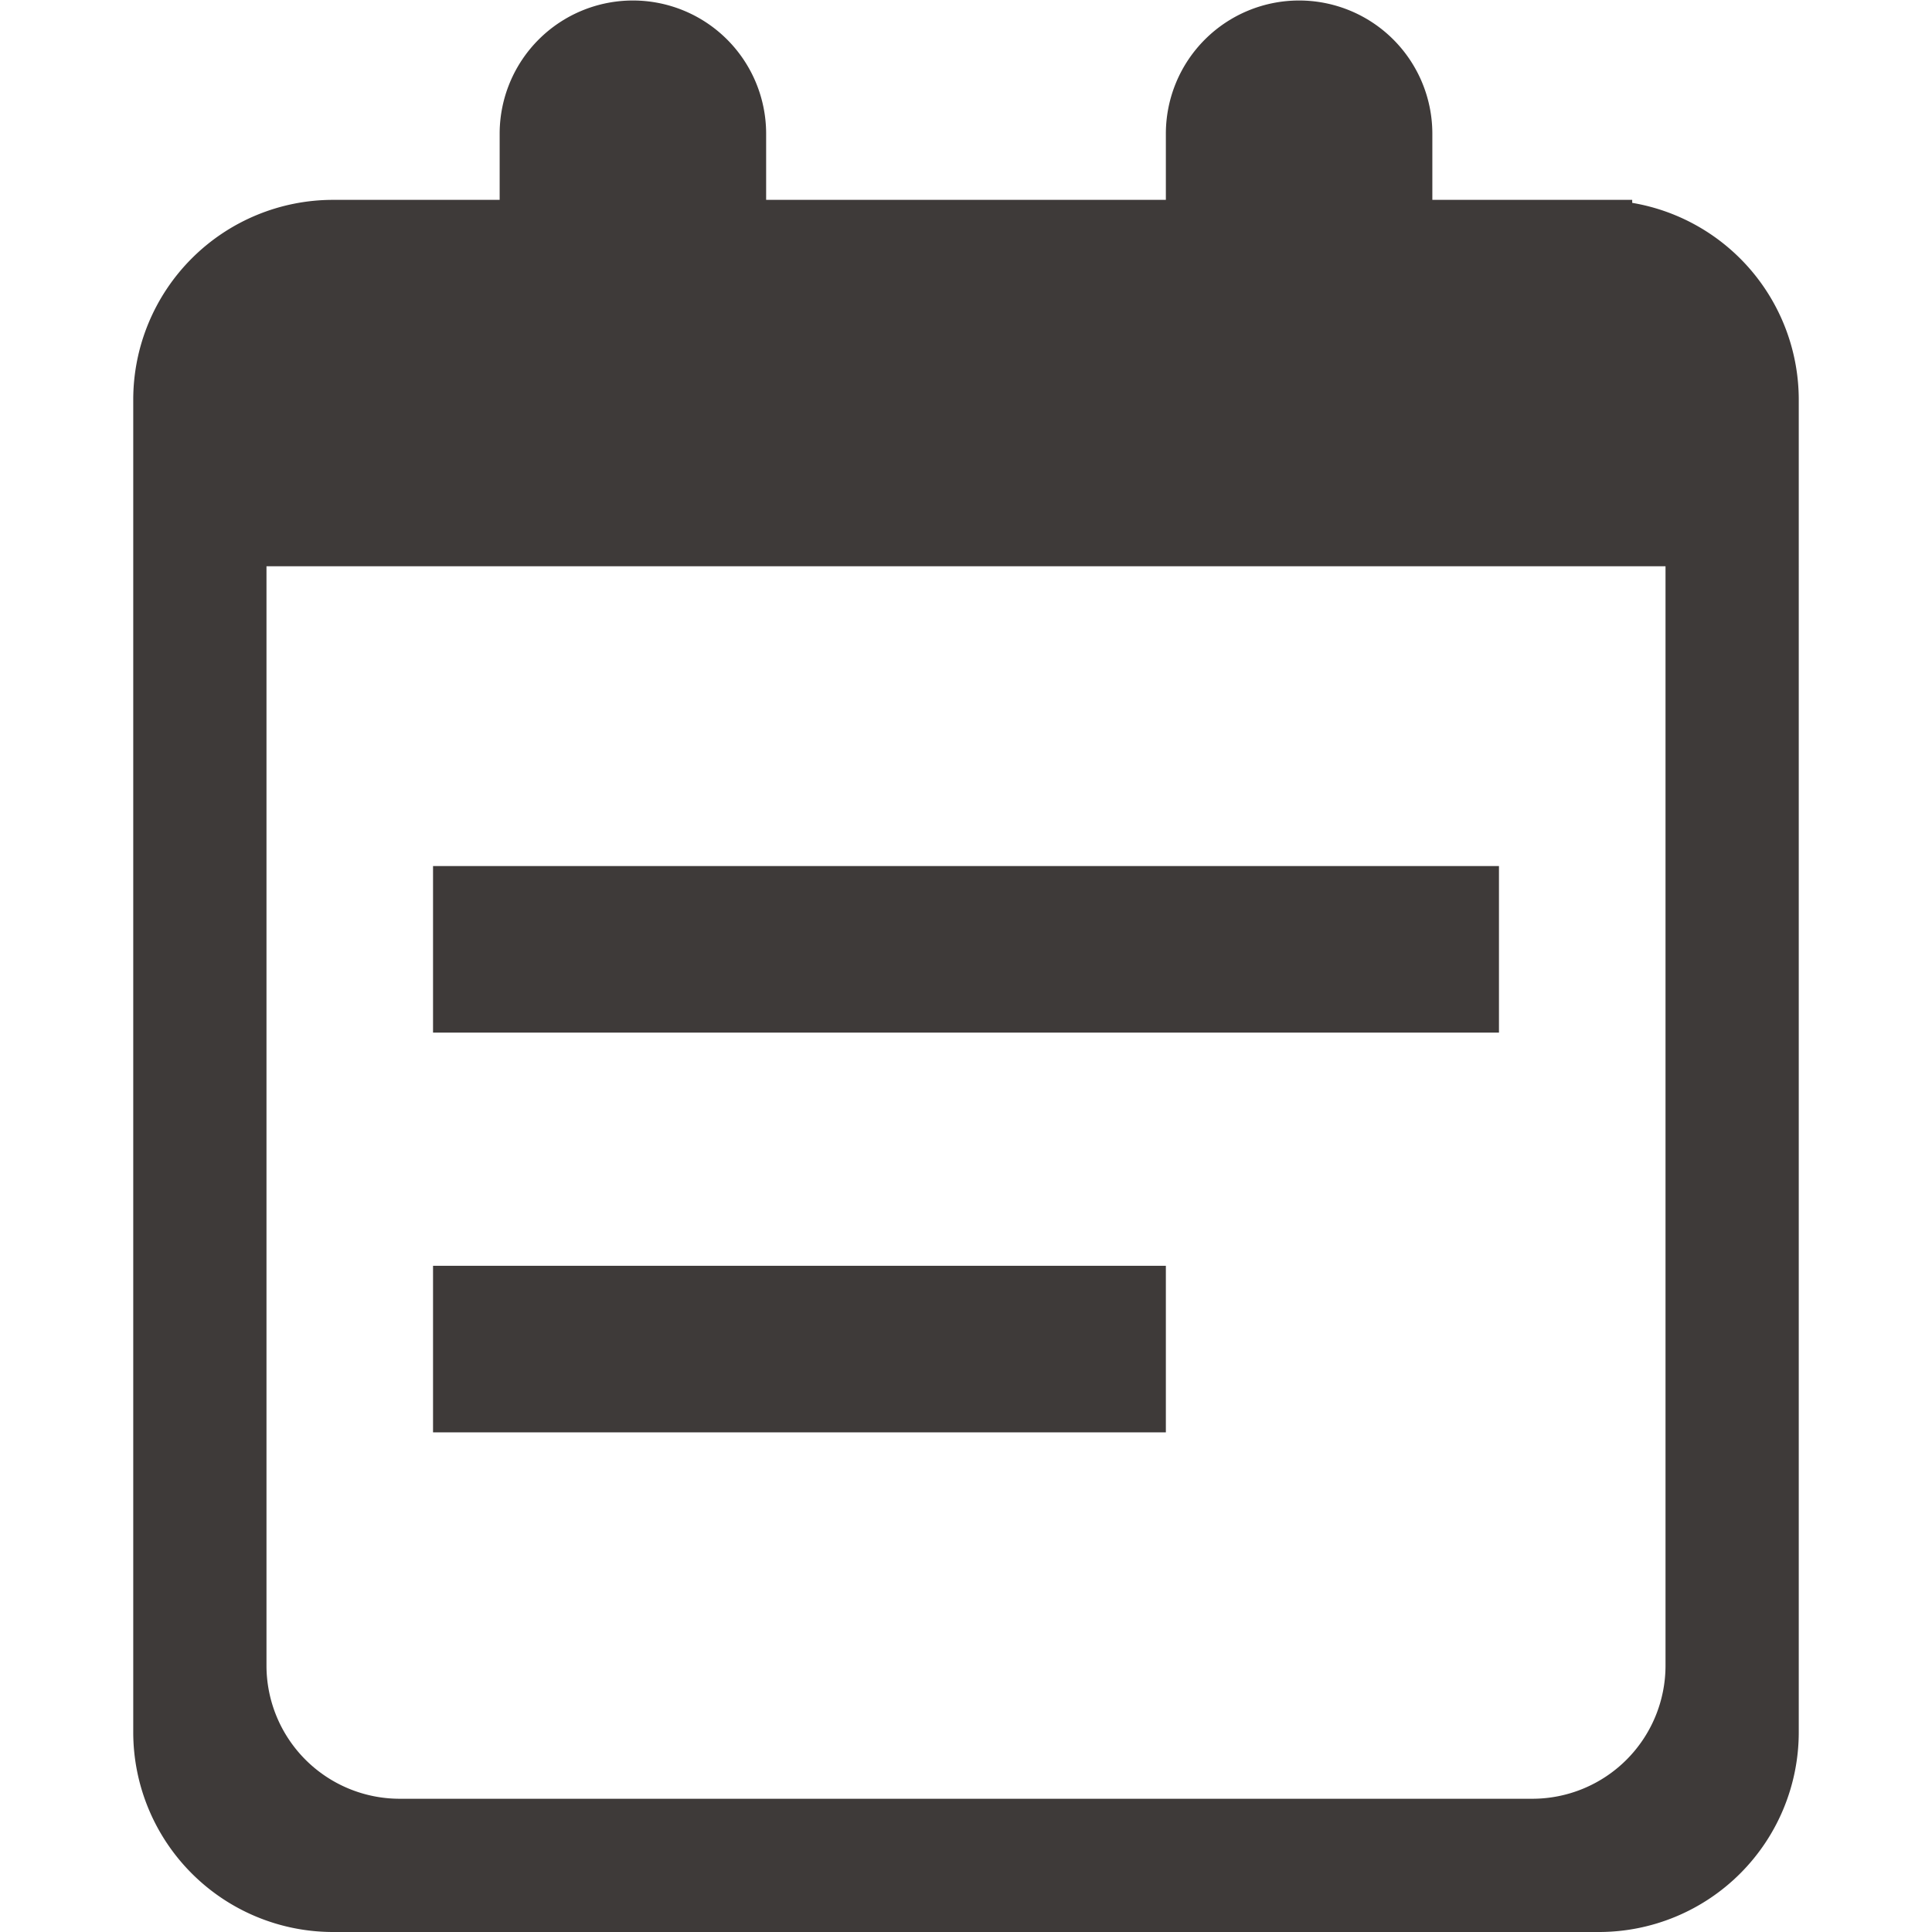 <?xml version="1.0" standalone="no"?><!DOCTYPE svg PUBLIC "-//W3C//DTD SVG 1.1//EN" "http://www.w3.org/Graphics/SVG/1.1/DTD/svg11.dtd"><svg t="1511504365407" class="icon" style="" viewBox="0 0 1024 1024" version="1.1" xmlns="http://www.w3.org/2000/svg" p-id="3052" xmlns:xlink="http://www.w3.org/1999/xlink" width="200" height="200"><defs><style type="text/css"></style></defs><path d="M229.517 459.034h564.966v88.276H229.517zM229.517 670.897h388.414v88.276H229.517z" fill="#3E3A39" p-id="3053"></path><path d="M865.103 107.52V105.931h-105.931V70.621a70.621 70.621 0 0 0-141.241 0v35.31H406.069V70.621a70.621 70.621 0 0 0-141.241 0v35.31h-88.276a105.931 105.931 0 0 0-105.931 105.931v706.207a105.931 105.931 0 0 0 105.931 105.931h670.897a105.931 105.931 0 0 0 105.931-105.931V211.862a105.878 105.878 0 0 0-88.276-104.342zM882.759 882.759a70.621 70.621 0 0 1-70.621 70.621H211.862a70.621 70.621 0 0 1-70.621-70.621V300.138h741.517v582.621z" fill="#3E3A39" p-id="3054"></path></svg>